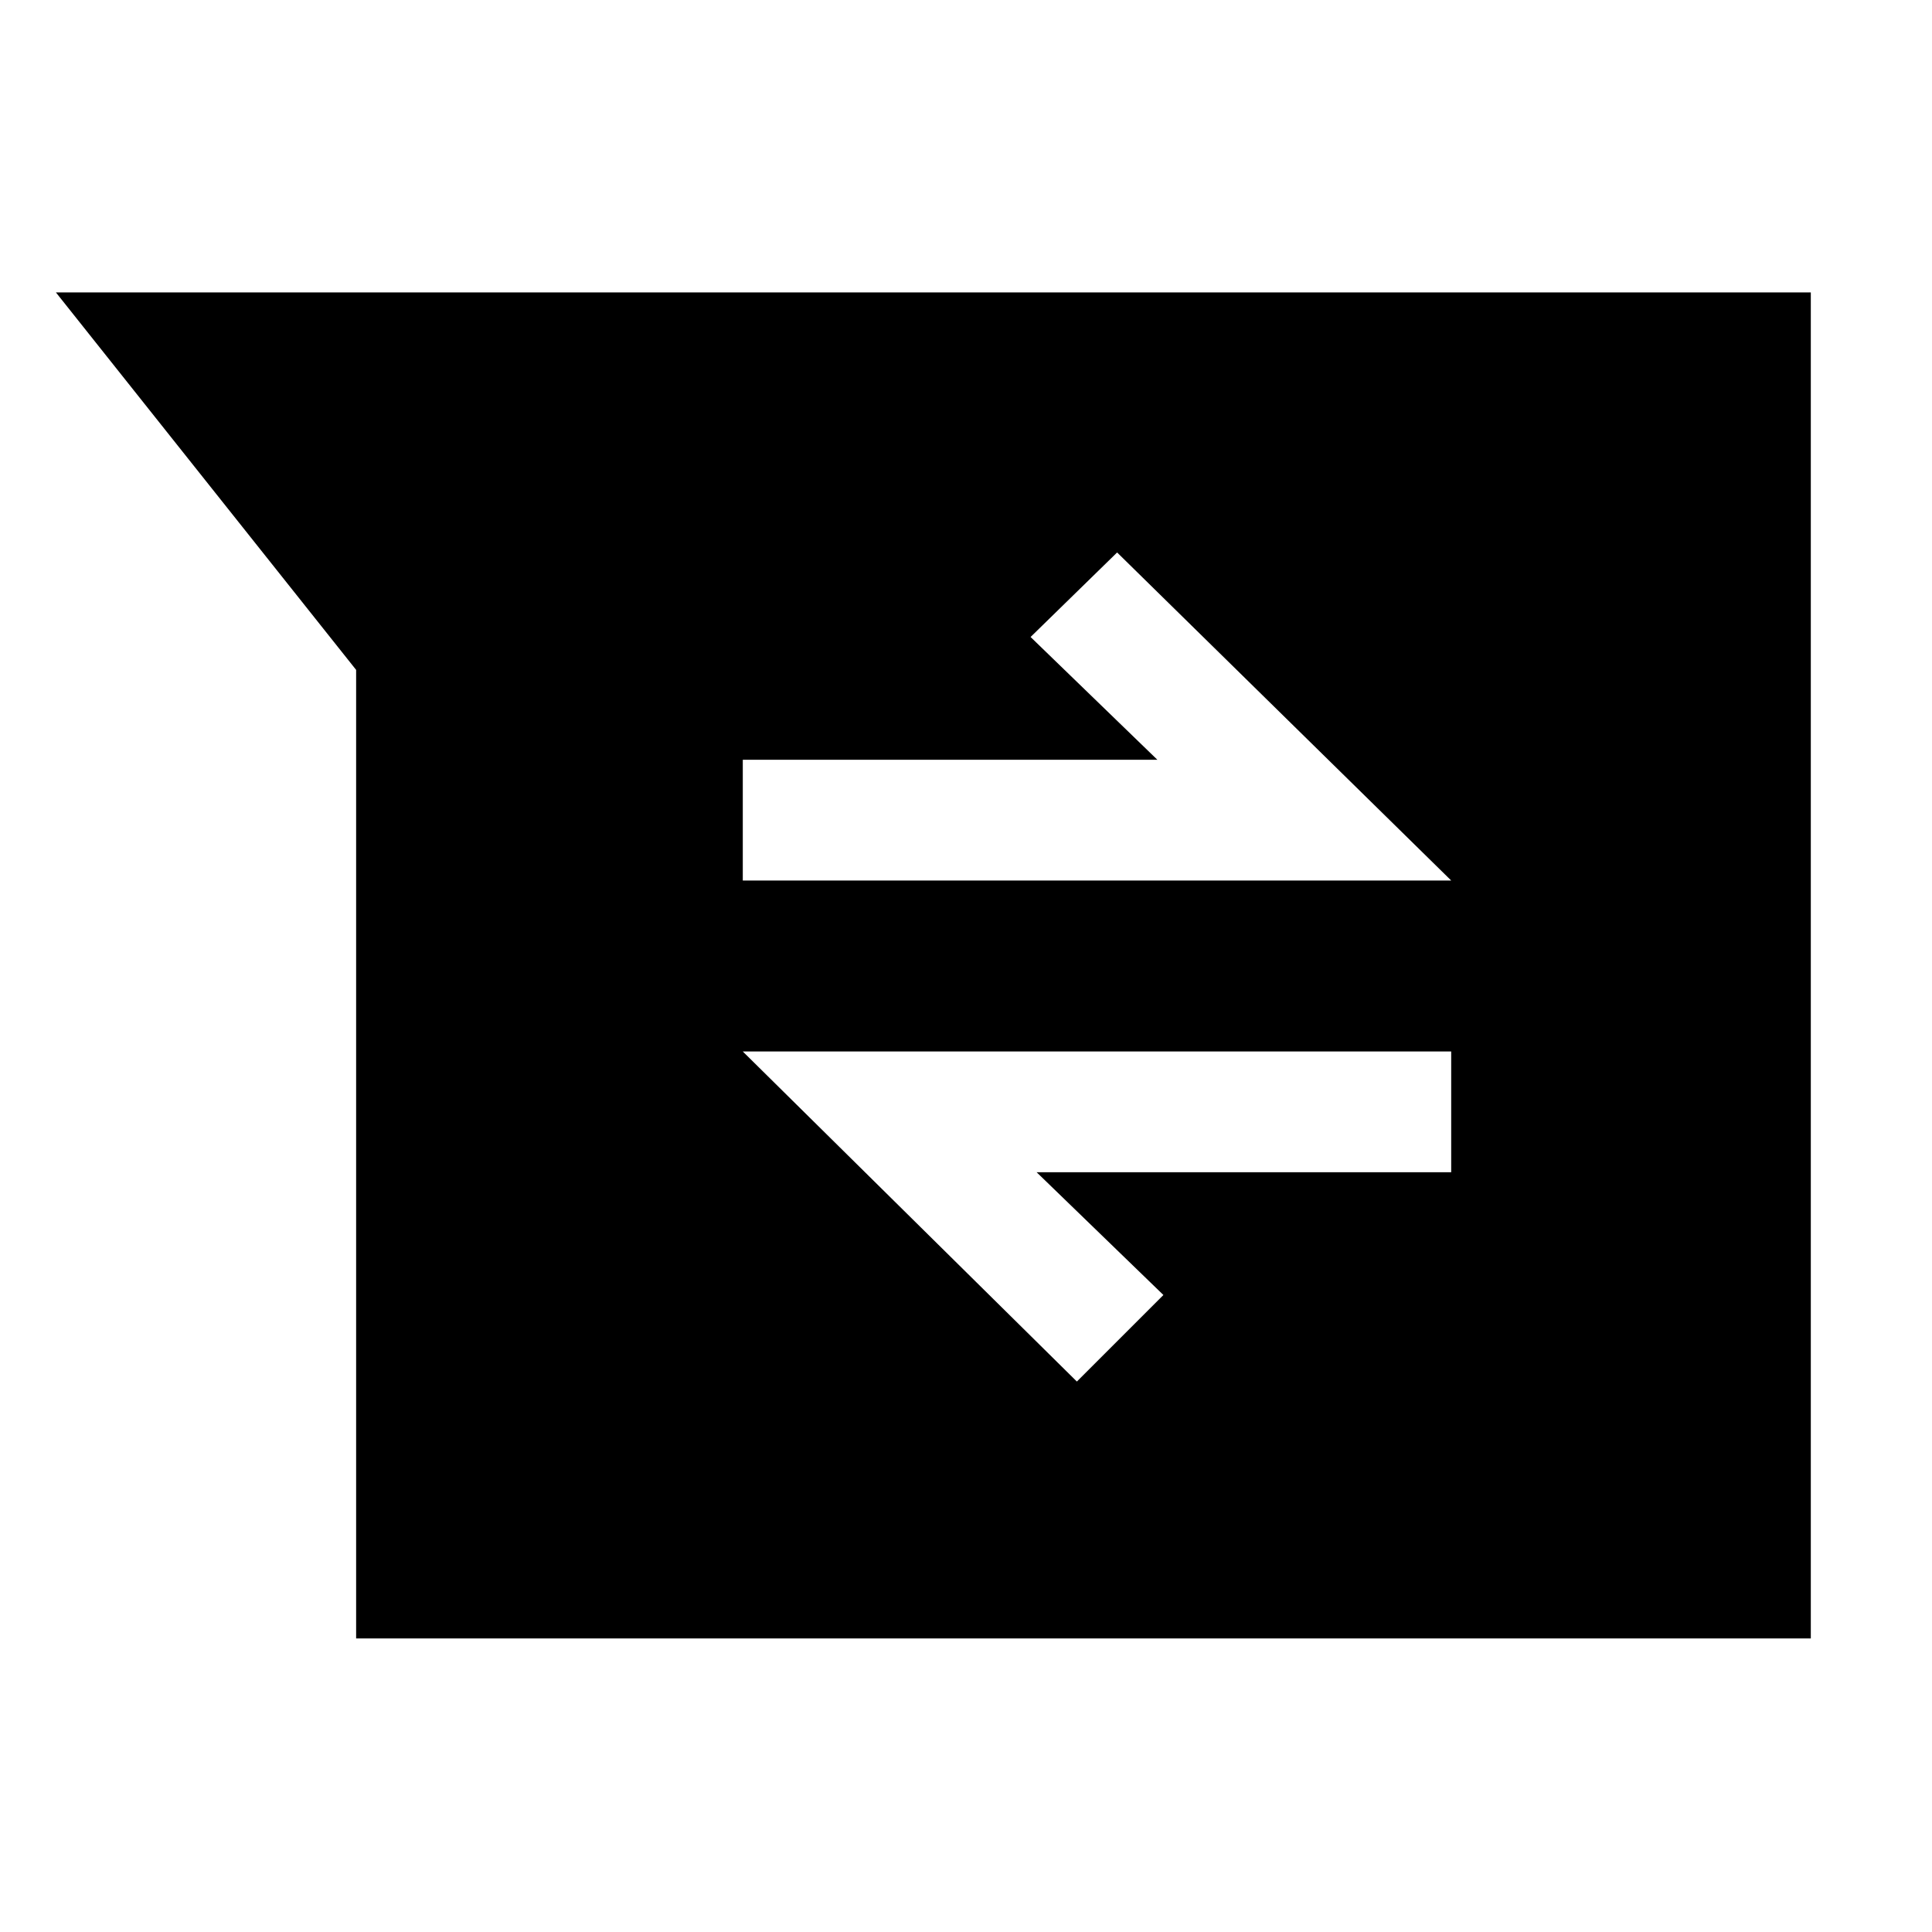 <svg xmlns="http://www.w3.org/2000/svg" width="48" height="48" viewBox="0 -960 960 960"><path d="M176.96-145.87v-481.26L27.78-814.7h872v668.83H176.96Zm358.13-127.65 43-43-63-61h206v-60h-352l166 164Zm-166-248.96h352l-166-163-43 42 63 61h-206v60Z"/></svg>